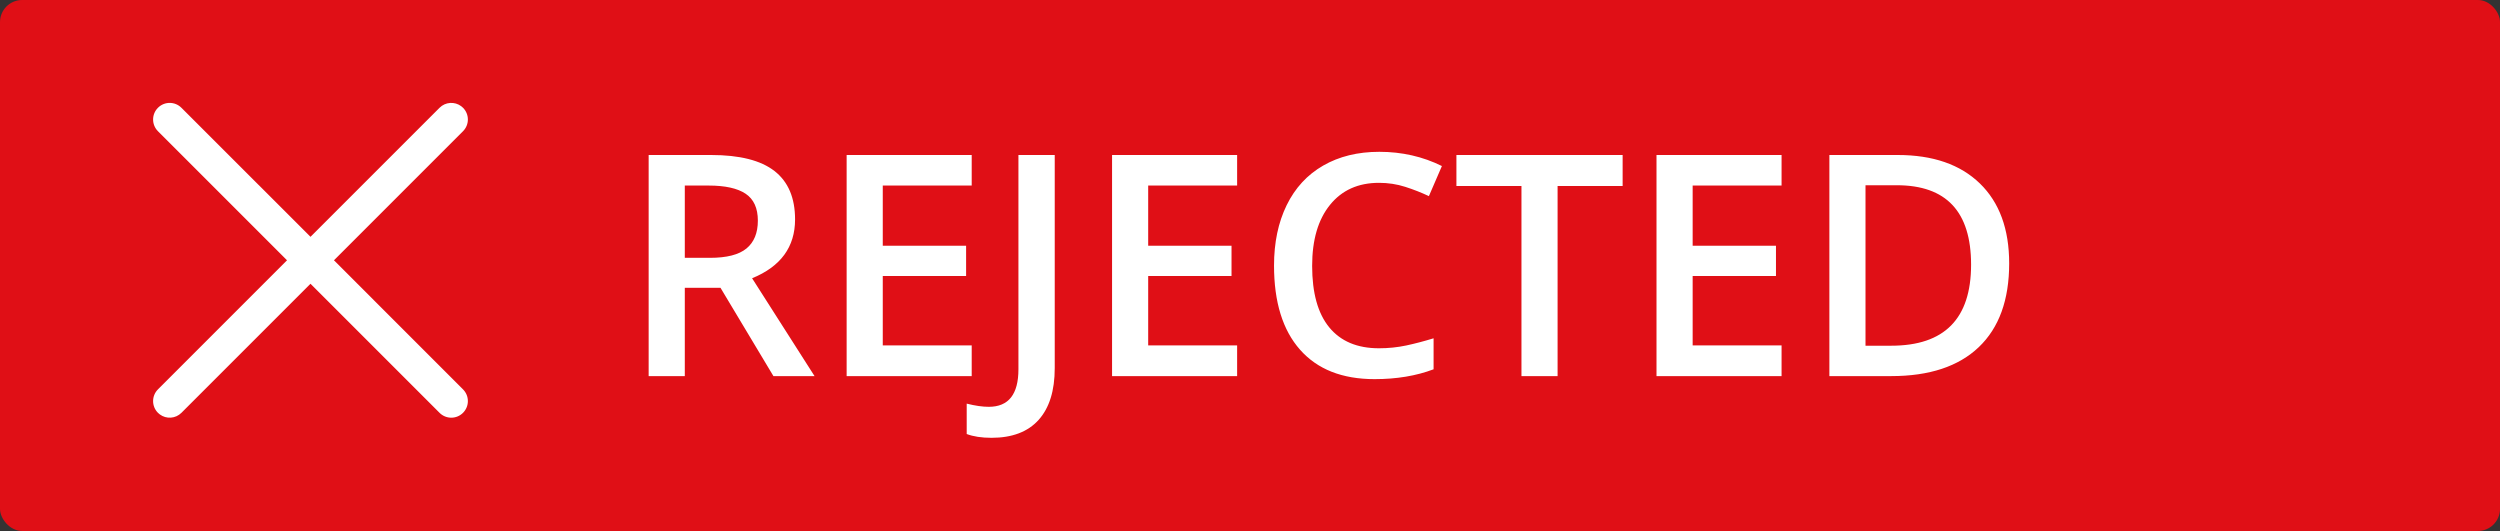 <?xml version="1.0" encoding="UTF-8"?>
<svg width="113px" height="24px" viewBox="0 0 113 24" version="1.1" xmlns="http://www.w3.org/2000/svg" xmlns:xlink="http://www.w3.org/1999/xlink">
    <rect x="0" y="0" width="113" height="24" fill="#333333" stroke="none"/>
    <title>icon-disp-rejected-badge</title>
    <g id="Page-1-Icons" stroke="none" stroke-width="1" fill="none" fill-rule="evenodd">
        <g id="PECOS-2.0-Icons-Overview-v28" transform="translate(-2162, -1742)">
            <g id="CARD-DISPOSITION-BADGE-ICONS" transform="translate(2147, 1640)">
                <g id="icon-disp-rejected-badge" transform="translate(15, 102)">
                    <rect id="Rectangle" fill="#E00F16" x="0" y="0" width="113" height="24" rx="1"></rect>
                    <g id="Rejected-X" transform="translate(2, 0)" fill="#FFFFFF">
                        <path d="M6.2,4.871 L12.034,10.704 L17.868,4.871 C18.134,4.605 18.551,4.581 18.844,4.798 L18.928,4.871 C19.221,5.164 19.221,5.639 18.928,5.932 L18.928,5.932 L13.095,11.765 L18.928,17.599 C19.221,17.892 19.221,18.367 18.928,18.66 C18.635,18.953 18.161,18.953 17.868,18.66 L12.034,12.826 L6.2,18.66 C5.934,18.926 5.517,18.95 5.224,18.732 L5.14,18.66 C4.847,18.367 4.847,17.892 5.14,17.599 L5.14,17.599 L10.973,11.765 L5.14,5.932 C4.847,5.639 4.847,5.164 5.14,4.871 C5.433,4.578 5.907,4.578 6.2,4.871 Z" id="icon-reject-large"></path>
                    </g>
                    <path d="M30.953,17 L30.953,13.008 L32.566,13.008 L34.959,17 L36.818,17 L33.995,12.577 C35.289,12.049 35.937,11.162 35.937,9.918 C35.937,8.943 35.627,8.214 35.007,7.73 C34.387,7.247 33.432,7.006 32.143,7.006 L32.143,7.006 L29.319,7.006 L29.319,17 L30.953,17 Z M32.088,11.654 L30.953,11.654 L30.953,8.387 L32.033,8.387 C32.776,8.387 33.332,8.51 33.701,8.756 C34.07,9.002 34.255,9.408 34.255,9.973 C34.255,10.529 34.084,10.948 33.742,11.23 C33.4,11.513 32.849,11.654 32.088,11.654 L32.088,11.654 Z M43.921,17 L43.921,15.612 L39.901,15.612 L39.901,12.475 L43.668,12.475 L43.668,11.107 L39.901,11.107 L39.901,8.387 L43.921,8.387 L43.921,7.006 L38.268,7.006 L38.268,17 L43.921,17 Z M44.816,19.789 C45.751,19.789 46.46,19.519 46.946,18.979 C47.431,18.439 47.674,17.659 47.674,16.638 L47.674,16.638 L47.674,7.006 L46.033,7.006 L46.033,16.692 C46.033,17.823 45.587,18.388 44.693,18.388 C44.411,18.388 44.078,18.34 43.695,18.244 L43.695,18.244 L43.695,19.618 C43.996,19.732 44.37,19.789 44.816,19.789 Z M55.918,17 L55.918,15.612 L51.898,15.612 L51.898,12.475 L55.665,12.475 L55.665,11.107 L51.898,11.107 L51.898,8.387 L55.918,8.387 L55.918,7.006 L50.265,7.006 L50.265,17 L55.918,17 Z M62.132,17.137 C63.125,17.137 64.014,16.989 64.798,16.692 L64.798,16.692 L64.798,15.291 C64.369,15.423 63.957,15.531 63.561,15.616 C63.164,15.7 62.754,15.742 62.33,15.742 C61.35,15.742 60.602,15.428 60.084,14.799 C59.567,14.17 59.309,13.243 59.309,12.017 C59.309,10.845 59.577,9.927 60.115,9.262 C60.653,8.596 61.391,8.264 62.33,8.264 C62.745,8.264 63.14,8.324 63.516,8.445 C63.892,8.566 64.249,8.706 64.586,8.865 L64.586,8.865 L65.174,7.505 C64.308,7.076 63.365,6.862 62.344,6.862 C61.373,6.862 60.528,7.07 59.808,7.484 C59.088,7.899 58.537,8.496 58.157,9.275 C57.776,10.055 57.586,10.964 57.586,12.003 C57.586,13.653 57.978,14.921 58.762,15.807 C59.546,16.694 60.669,17.137 62.132,17.137 Z M70.403,17 L70.403,8.407 L73.343,8.407 L73.343,7.006 L65.83,7.006 L65.83,8.407 L68.77,8.407 L68.77,17 L70.403,17 Z M80.527,17 L80.527,15.612 L76.508,15.612 L76.508,12.475 L80.274,12.475 L80.274,11.107 L76.508,11.107 L76.508,8.387 L80.527,8.387 L80.527,7.006 L74.874,7.006 L74.874,17 L80.527,17 Z M85.483,17 C87.206,17 88.525,16.564 89.441,15.691 C90.357,14.818 90.815,13.557 90.815,11.907 C90.815,10.353 90.373,9.148 89.489,8.291 C88.605,7.434 87.368,7.006 85.777,7.006 L85.777,7.006 L82.688,7.006 L82.688,17 L85.483,17 Z M85.483,15.626 L84.321,15.626 L84.321,8.373 L85.736,8.373 C87.974,8.373 89.093,9.569 89.093,11.962 C89.093,14.405 87.89,15.626 85.483,15.626 L85.483,15.626 Z" id="REJECTED" fill="#FFFFFF" fill-rule="nonzero"></path>
                </g>
            </g>
        </g>
    </g>
</svg>